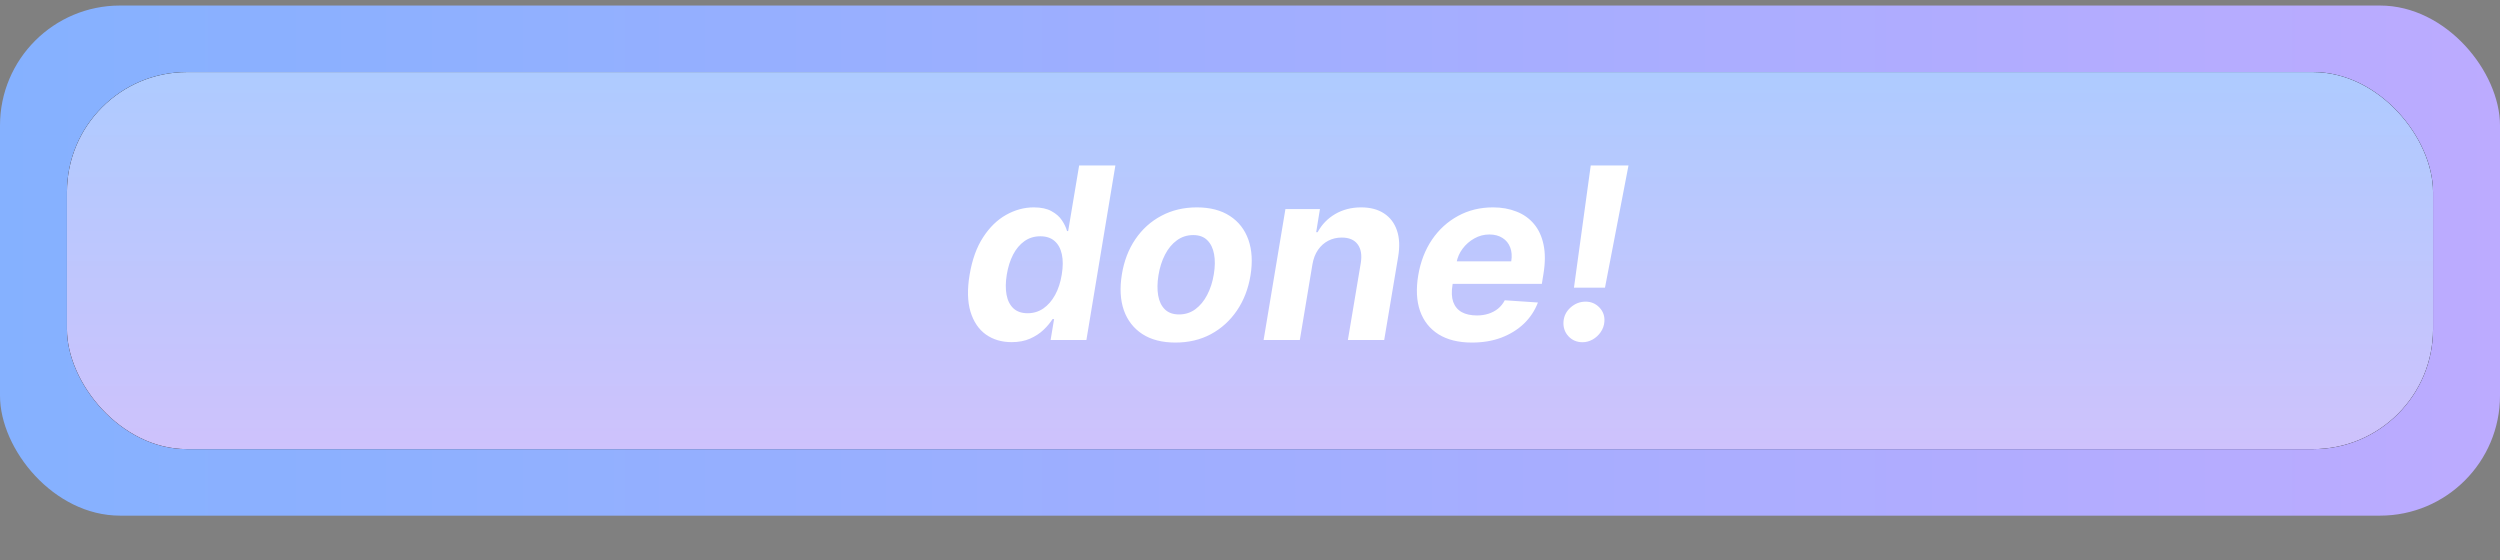 <svg width="125" height="28" viewBox="0 0 125 28" fill="none" xmlns="http://www.w3.org/2000/svg">
<rect x="0" y="0" width="125" height="28" fill="#808080" stroke="none"/>
<rect y="0.277" width="125" height="25.505" rx="6" fill="url(#paint0_linear_437_365)"/>
<rect x="3.348" y="3.604" width="118.304" height="18.852" rx="6" fill="black"/>
<rect x="3.348" y="3.604" width="118.304" height="18.852" rx="6" fill="url(#paint1_linear_437_365)"/>
<path d="M50.582 17.107C50.082 17.107 49.652 16.979 49.291 16.723C48.933 16.465 48.678 16.085 48.524 15.585C48.374 15.082 48.359 14.466 48.481 13.736C48.606 12.986 48.831 12.362 49.155 11.865C49.479 11.365 49.862 10.992 50.305 10.744C50.749 10.494 51.21 10.369 51.69 10.369C52.054 10.369 52.348 10.432 52.572 10.557C52.8 10.679 52.974 10.832 53.097 11.017C53.219 11.199 53.304 11.378 53.352 11.554H53.408L53.957 8.273H55.769L54.32 17H52.53L52.705 15.952H52.628C52.514 16.134 52.364 16.314 52.176 16.493C51.992 16.669 51.767 16.815 51.503 16.932C51.242 17.048 50.935 17.107 50.582 17.107ZM51.383 15.662C51.673 15.662 51.935 15.582 52.168 15.423C52.401 15.261 52.597 15.036 52.756 14.746C52.915 14.456 53.026 14.117 53.088 13.727C53.153 13.338 53.155 13 53.092 12.713C53.03 12.426 52.908 12.204 52.726 12.048C52.547 11.892 52.31 11.814 52.014 11.814C51.716 11.814 51.452 11.895 51.222 12.057C50.994 12.219 50.805 12.443 50.655 12.73C50.507 13.017 50.402 13.349 50.34 13.727C50.277 14.108 50.273 14.445 50.327 14.737C50.381 15.027 50.496 15.254 50.672 15.419C50.848 15.581 51.085 15.662 51.383 15.662ZM58.774 17.128C58.106 17.128 57.554 16.986 57.116 16.702C56.679 16.415 56.37 16.017 56.191 15.508C56.015 14.997 55.983 14.402 56.093 13.723C56.201 13.053 56.426 12.466 56.767 11.963C57.108 11.46 57.541 11.07 58.066 10.791C58.592 10.51 59.184 10.369 59.843 10.369C60.508 10.369 61.059 10.513 61.497 10.8C61.934 11.084 62.242 11.482 62.422 11.993C62.6 12.504 62.635 13.099 62.524 13.778C62.413 14.446 62.186 15.031 61.842 15.534C61.498 16.037 61.065 16.429 60.542 16.71C60.02 16.989 59.43 17.128 58.774 17.128ZM58.953 15.722C59.26 15.722 59.531 15.635 59.767 15.462C60.005 15.286 60.203 15.047 60.359 14.746C60.518 14.442 60.629 14.098 60.691 13.714C60.754 13.337 60.758 13.001 60.704 12.709C60.65 12.413 60.537 12.18 60.363 12.01C60.193 11.839 59.959 11.754 59.66 11.754C59.353 11.754 59.081 11.842 58.842 12.018C58.603 12.192 58.406 12.43 58.25 12.734C58.093 13.038 57.984 13.383 57.922 13.77C57.862 14.145 57.858 14.48 57.909 14.776C57.96 15.068 58.072 15.3 58.245 15.47C58.419 15.638 58.654 15.722 58.953 15.722ZM65.622 13.216L64.991 17H63.18L64.271 10.454H65.997L65.809 11.609H65.882C66.089 11.226 66.382 10.923 66.76 10.702C67.14 10.48 67.573 10.369 68.059 10.369C68.514 10.369 68.893 10.469 69.197 10.668C69.504 10.867 69.72 11.149 69.845 11.516C69.973 11.882 69.994 12.321 69.909 12.832L69.21 17H67.394L68.038 13.156C68.103 12.756 68.052 12.443 67.885 12.219C67.72 11.992 67.454 11.878 67.088 11.878C66.843 11.878 66.619 11.93 66.414 12.036C66.21 12.141 66.038 12.294 65.899 12.496C65.762 12.695 65.67 12.935 65.622 13.216ZM73.598 17.128C72.928 17.128 72.372 16.991 71.932 16.719C71.492 16.443 71.182 16.054 71.003 15.551C70.827 15.046 70.797 14.447 70.913 13.757C71.027 13.084 71.256 12.493 71.599 11.984C71.946 11.476 72.381 11.079 72.903 10.796C73.426 10.511 74.008 10.369 74.651 10.369C75.082 10.369 75.473 10.439 75.822 10.578C76.175 10.714 76.467 10.922 76.7 11.2C76.933 11.476 77.092 11.821 77.178 12.236C77.266 12.651 77.264 13.136 77.173 13.693L77.092 14.192H71.57L71.744 13.067H75.562C75.605 12.805 75.588 12.574 75.511 12.372C75.435 12.171 75.307 12.013 75.128 11.899C74.949 11.783 74.729 11.724 74.467 11.724C74.2 11.724 73.95 11.79 73.717 11.921C73.484 12.051 73.288 12.223 73.129 12.436C72.973 12.646 72.872 12.875 72.827 13.122L72.626 14.239C72.57 14.582 72.581 14.868 72.66 15.095C72.743 15.322 72.885 15.493 73.087 15.607C73.288 15.717 73.544 15.773 73.854 15.773C74.055 15.773 74.244 15.744 74.421 15.688C74.599 15.631 74.758 15.547 74.898 15.436C75.037 15.322 75.151 15.182 75.239 15.014L76.896 15.125C76.743 15.528 76.51 15.881 76.197 16.182C75.885 16.48 75.508 16.713 75.068 16.881C74.631 17.046 74.141 17.128 73.598 17.128ZM81.425 8.273L80.249 14.383H78.698L79.537 8.273H81.425ZM79.128 17.111C78.841 17.111 78.606 17.011 78.421 16.812C78.239 16.614 78.157 16.372 78.174 16.088C78.194 15.807 78.311 15.57 78.527 15.376C78.746 15.18 78.998 15.082 79.282 15.082C79.554 15.082 79.784 15.18 79.972 15.376C80.159 15.572 80.242 15.81 80.219 16.088C80.205 16.276 80.144 16.447 80.036 16.604C79.931 16.757 79.797 16.881 79.635 16.974C79.473 17.065 79.304 17.111 79.128 17.111Z" fill="white"/>
<defs>
<linearGradient id="paint0_linear_437_365" x1="0" y1="25.782" x2="125" y2="25.782" gradientUnits="userSpaceOnUse">
<stop stop-color="#85B1FF"/>
<stop offset="1" stop-color="#BCABFF"/>
</linearGradient>
<linearGradient id="paint1_linear_437_365" x1="62.5" y1="3.604" x2="62.5" y2="22.455" gradientUnits="userSpaceOnUse">
<stop stop-color="#AECBFF"/>
<stop offset="1" stop-color="#CEC2FC"/>
</linearGradient>
</defs>
</svg>
